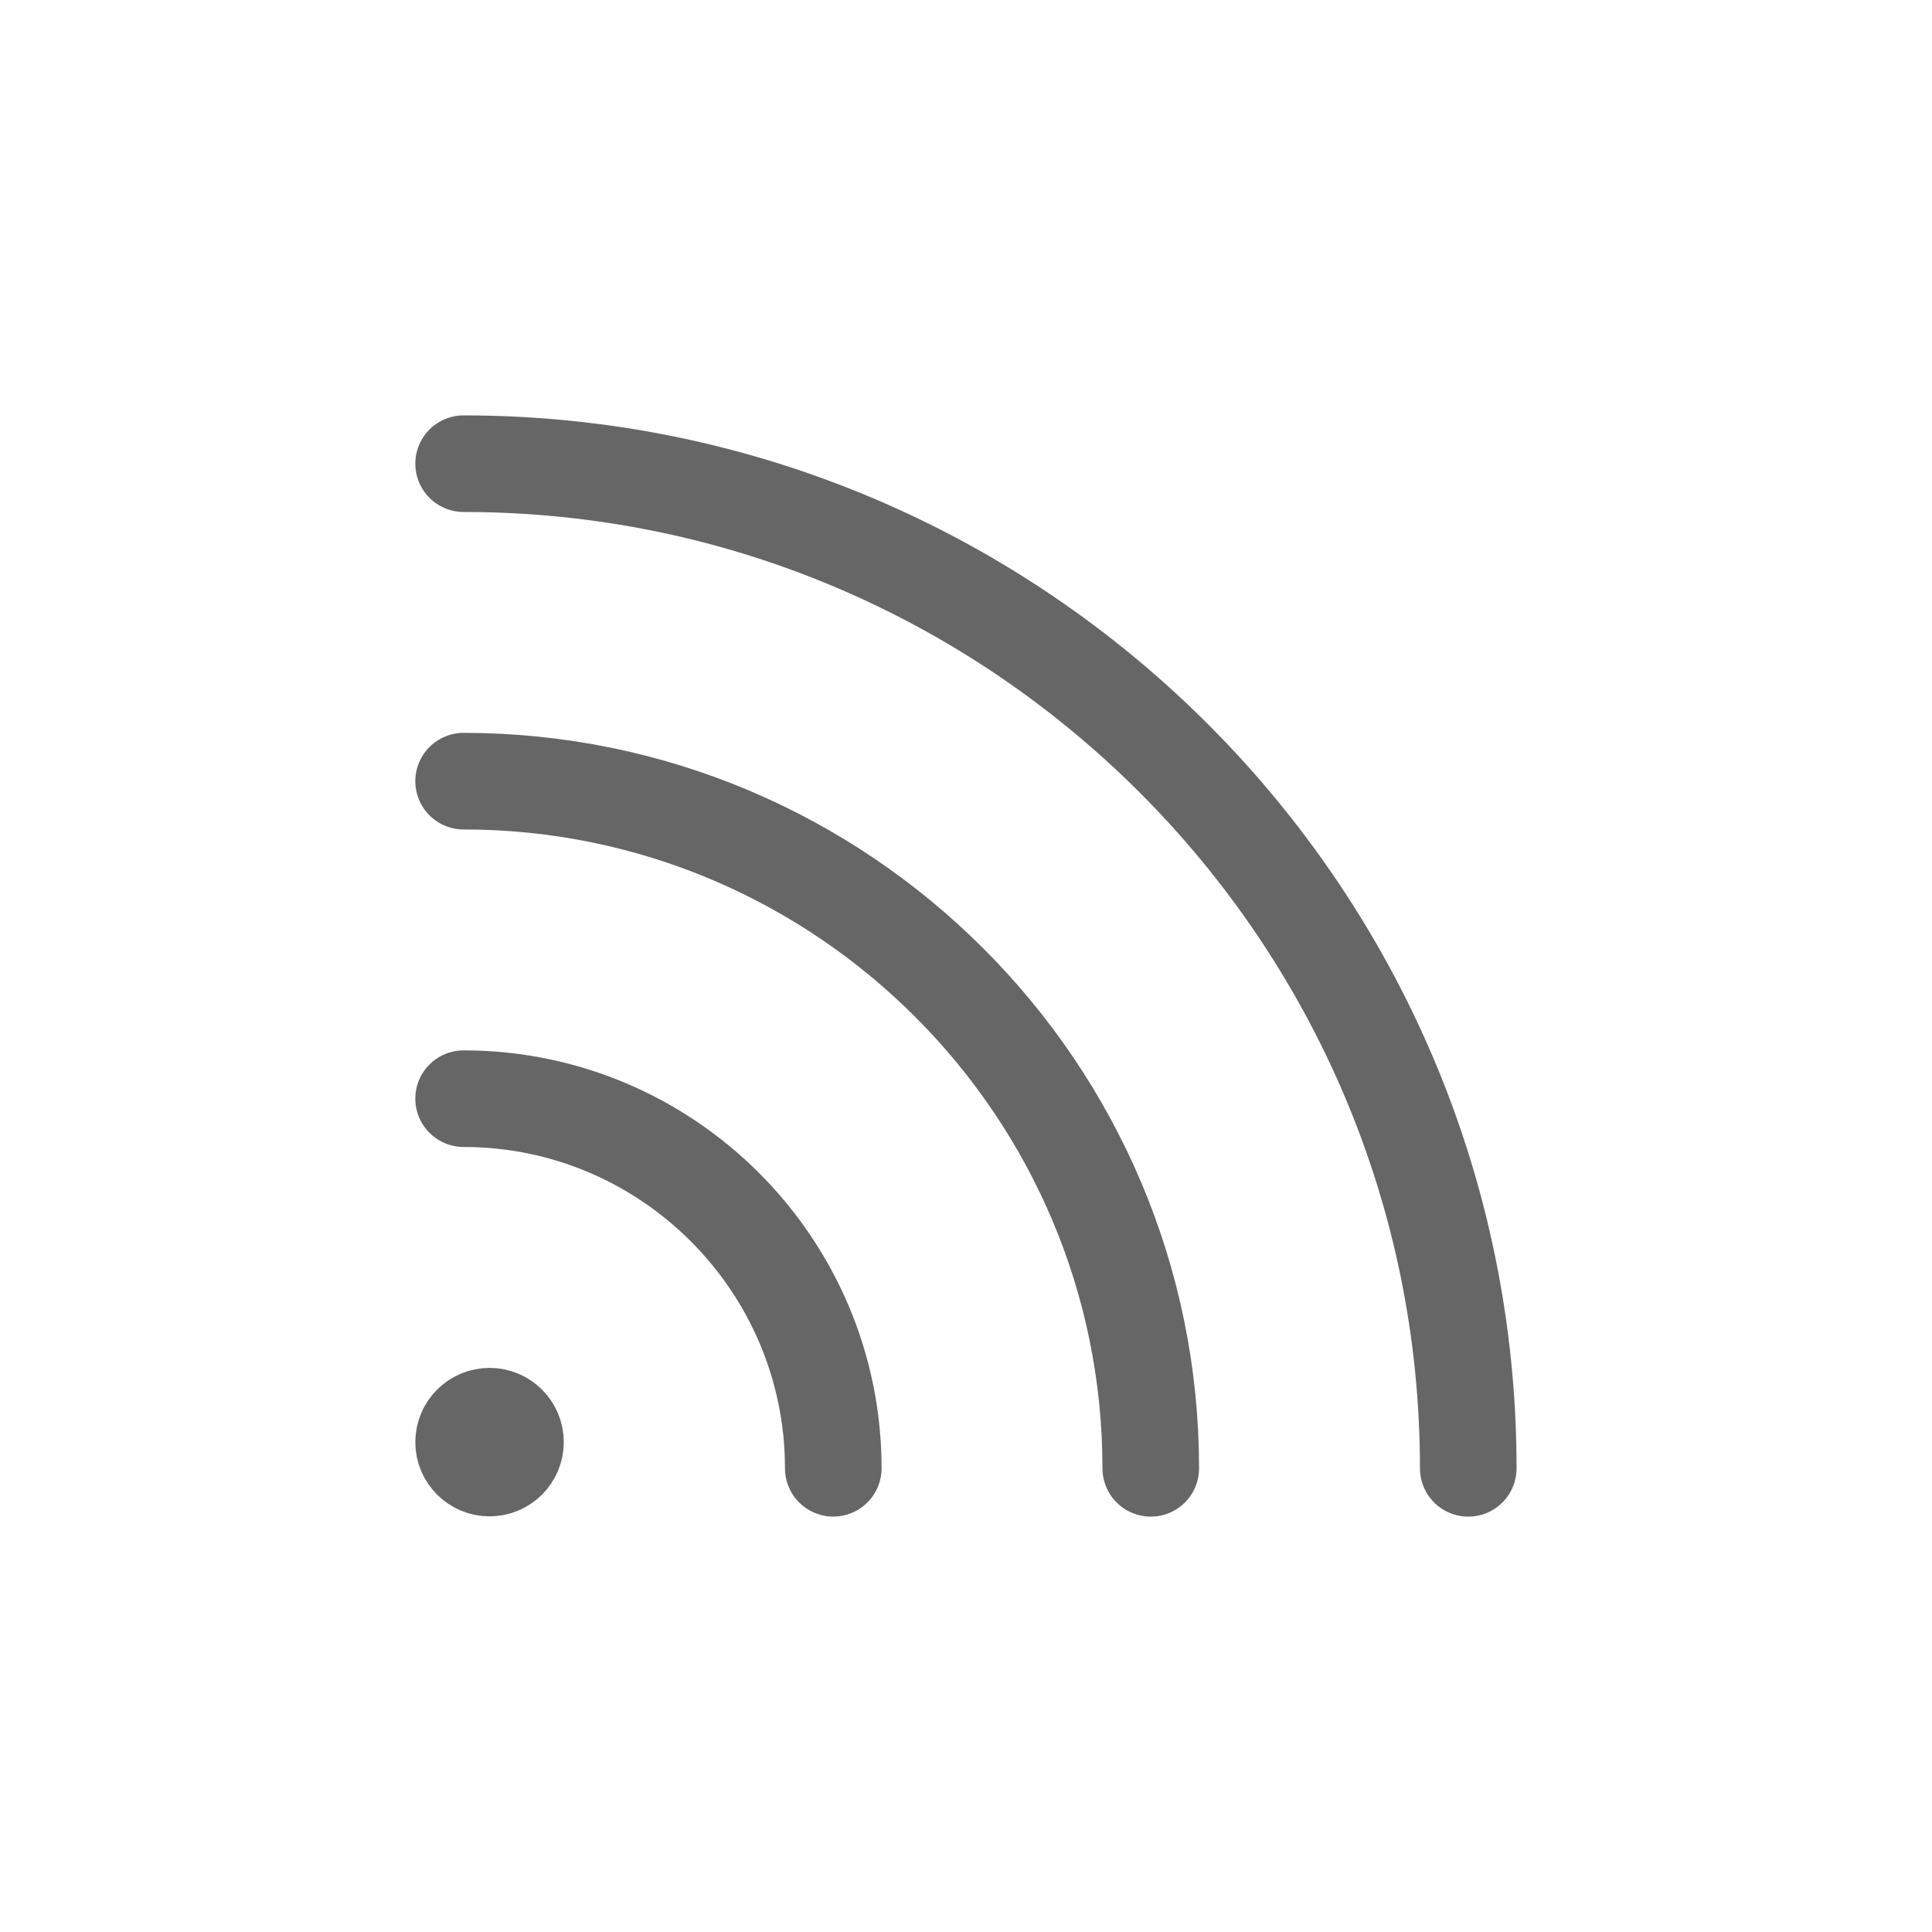 <svg width="1em" height="1em" viewBox="0 0 60 60" fill="none" xmlns="http://www.w3.org/2000/svg">
<g opacity="0.6">
<path d="M14.398 14.4C31.605 14.4 45.598 28.393 45.598 45.6" stroke="black" stroke-width="3" stroke-miterlimit="10" stroke-linecap="round"/>
<path d="M14.398 24.26C26.165 24.26 35.738 33.833 35.738 45.6" stroke="black" stroke-width="3" stroke-miterlimit="10" stroke-linecap="round"/>
<path d="M14.398 34.12C20.726 34.12 25.878 39.272 25.878 45.599" stroke="black" stroke-width="3" stroke-miterlimit="10" stroke-linecap="round"/>
<path d="M15.204 45.592C15.648 45.592 16.009 45.231 16.009 44.787C16.009 44.342 15.648 43.981 15.204 43.981C14.759 43.981 14.398 44.342 14.398 44.787C14.398 45.231 14.759 45.592 15.204 45.592Z" fill="black" stroke="black" stroke-width="3" stroke-miterlimit="10"/>
</g>
</svg>
